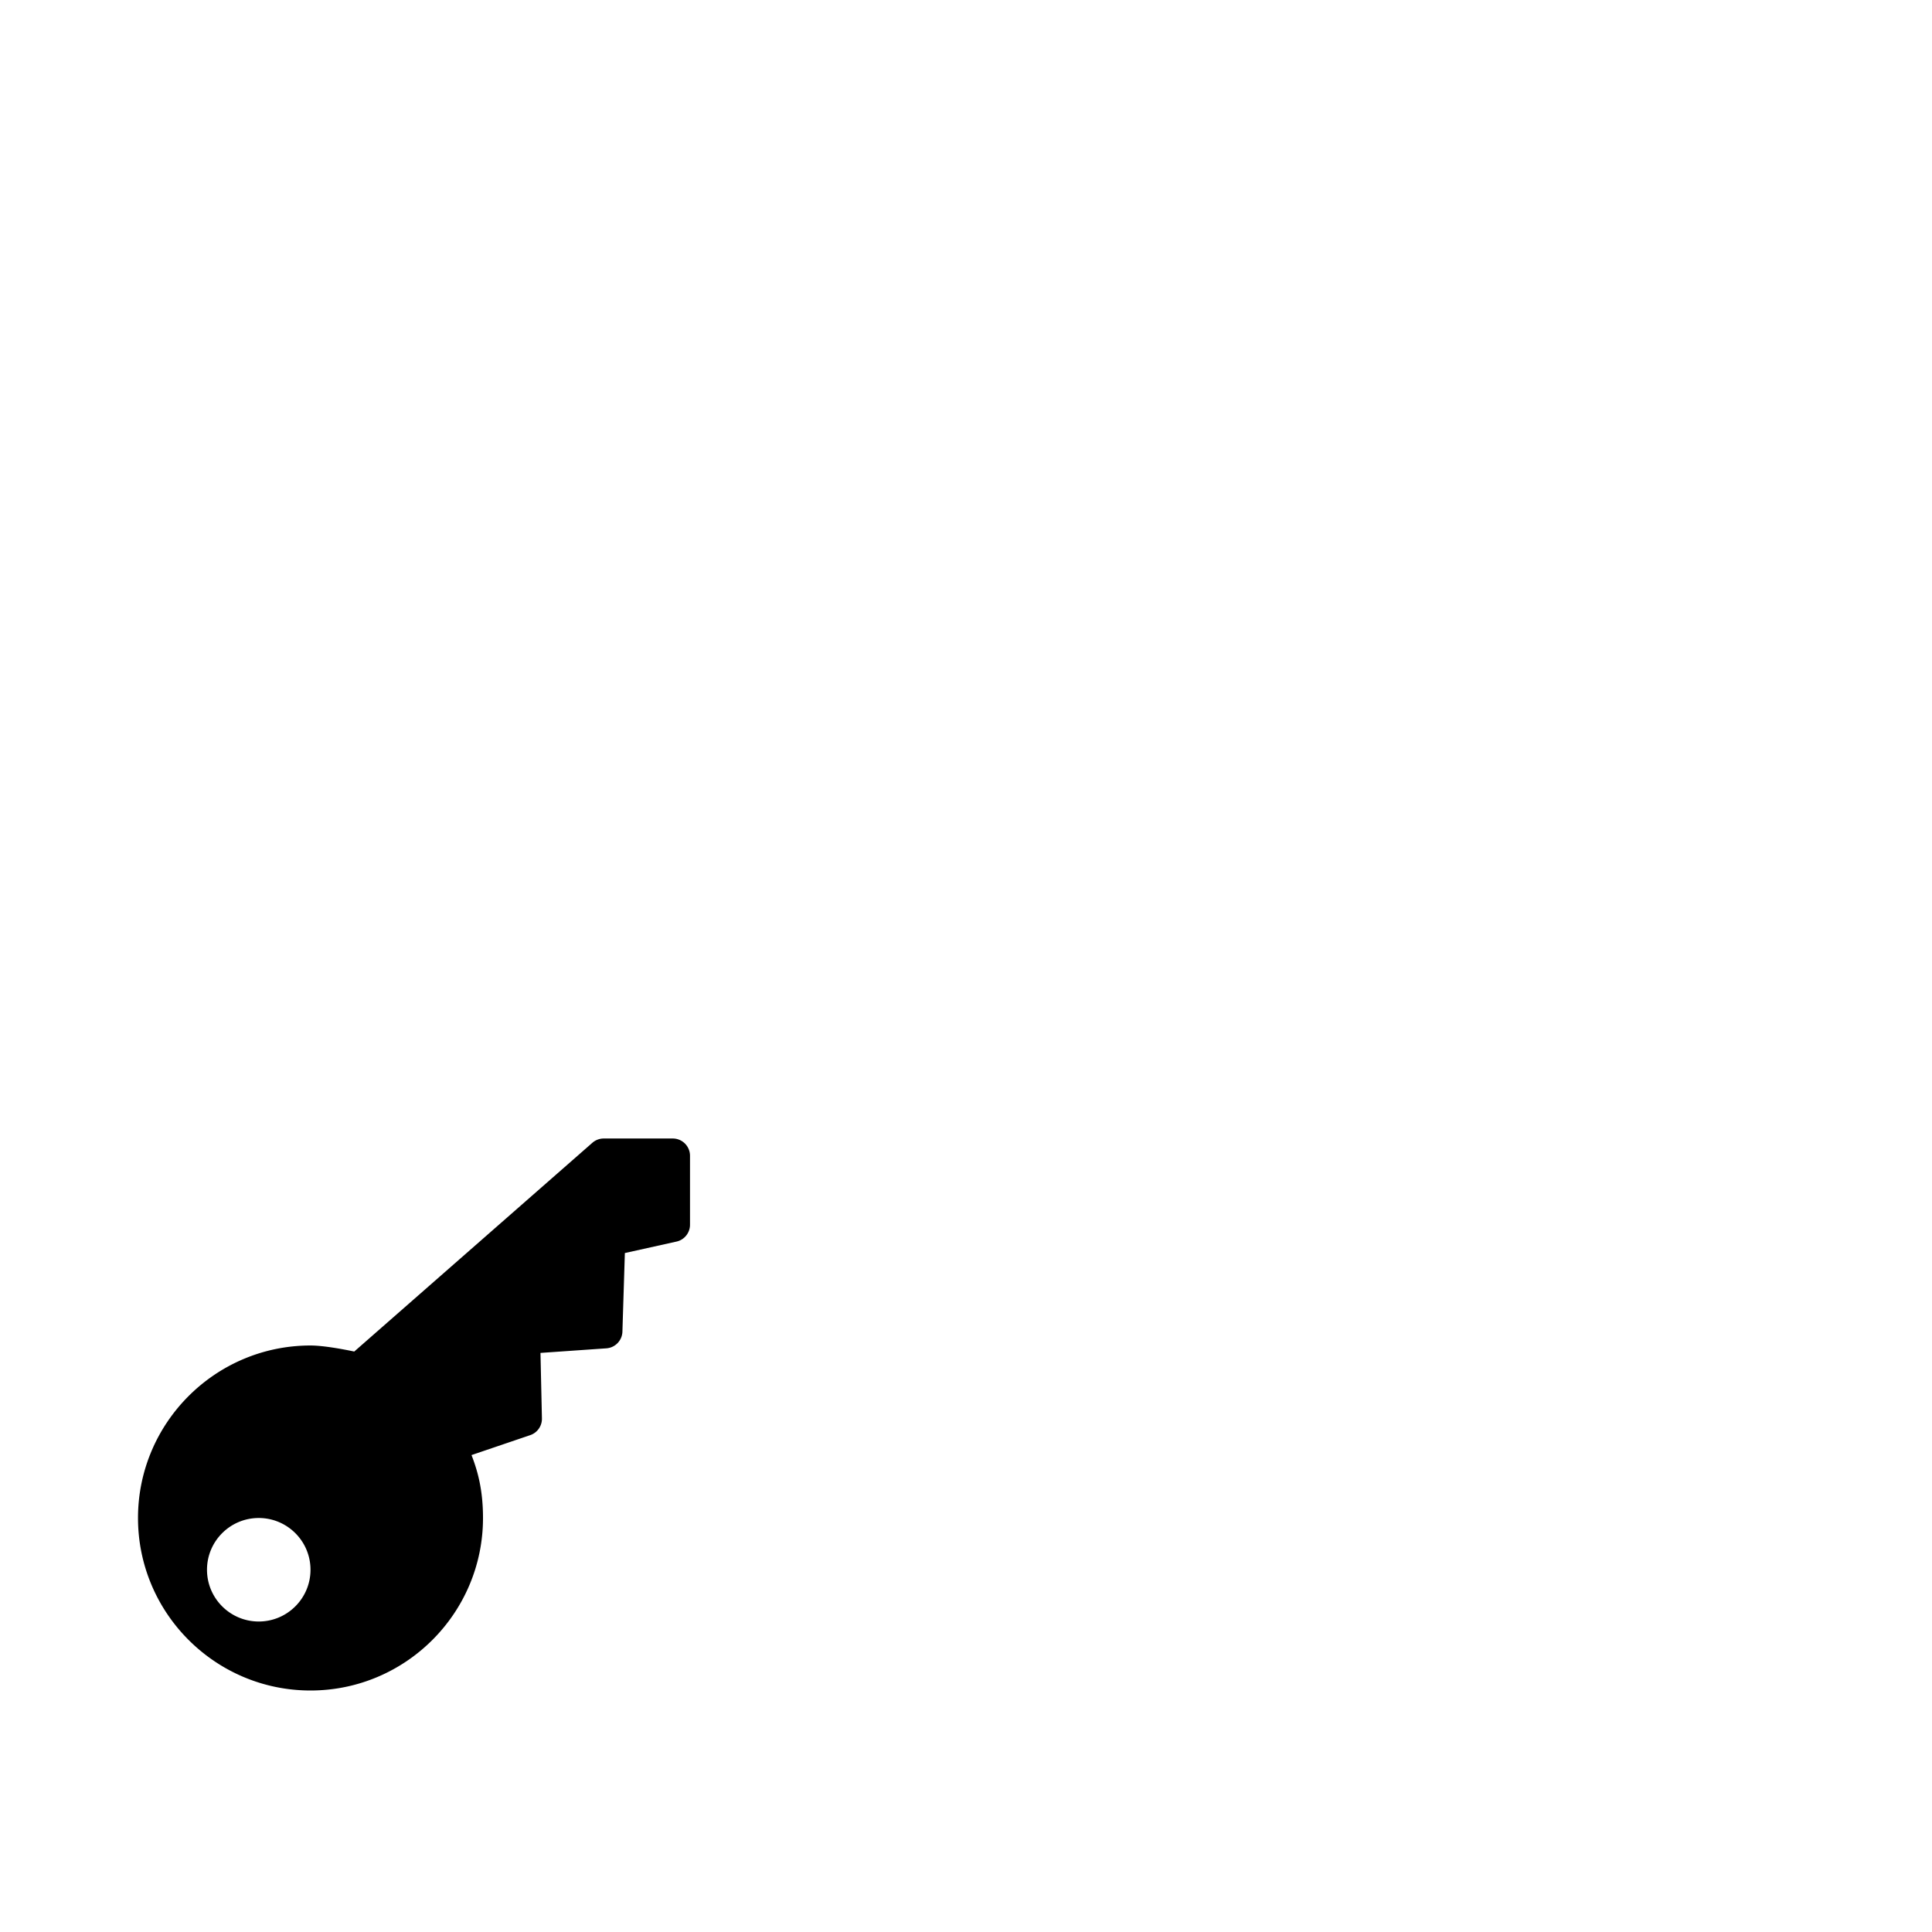 <?xml version="1.0" encoding="utf-8"?>
<svg width="1792" height="1792" xmlns="http://www.w3.org/2000/svg"><path d="M624 1056h-64a16.09 16.09 0 0 0-10.56 3.968L328.576 1253.6c-11.424-2.4-29.088-5.6-40.576-5.6-88.224 0-160 71.776-160 160s71.776 160 160 160 160-71.776 160-160c0-26.208-4.992-43.776-10.656-58.368l54.464-18.496c6.624-2.24 11.008-8.544 10.848-15.52l-1.344-60.736 61.12-4.256c8.192-.576 14.624-7.264 14.88-15.456l2.272-72.928 47.872-10.624c7.328-1.6 12.544-8.128 12.544-15.616v-64c0-8.832-7.168-16-16-16zm-384 352c19.2 0 35.776 11.296 43.456 27.584A47.929 47.929 0 0 1 288 1456c0 26.496-21.504 48-48 48s-48-21.504-48-48 21.504-48 48-48z" fill="undefined"/></svg>